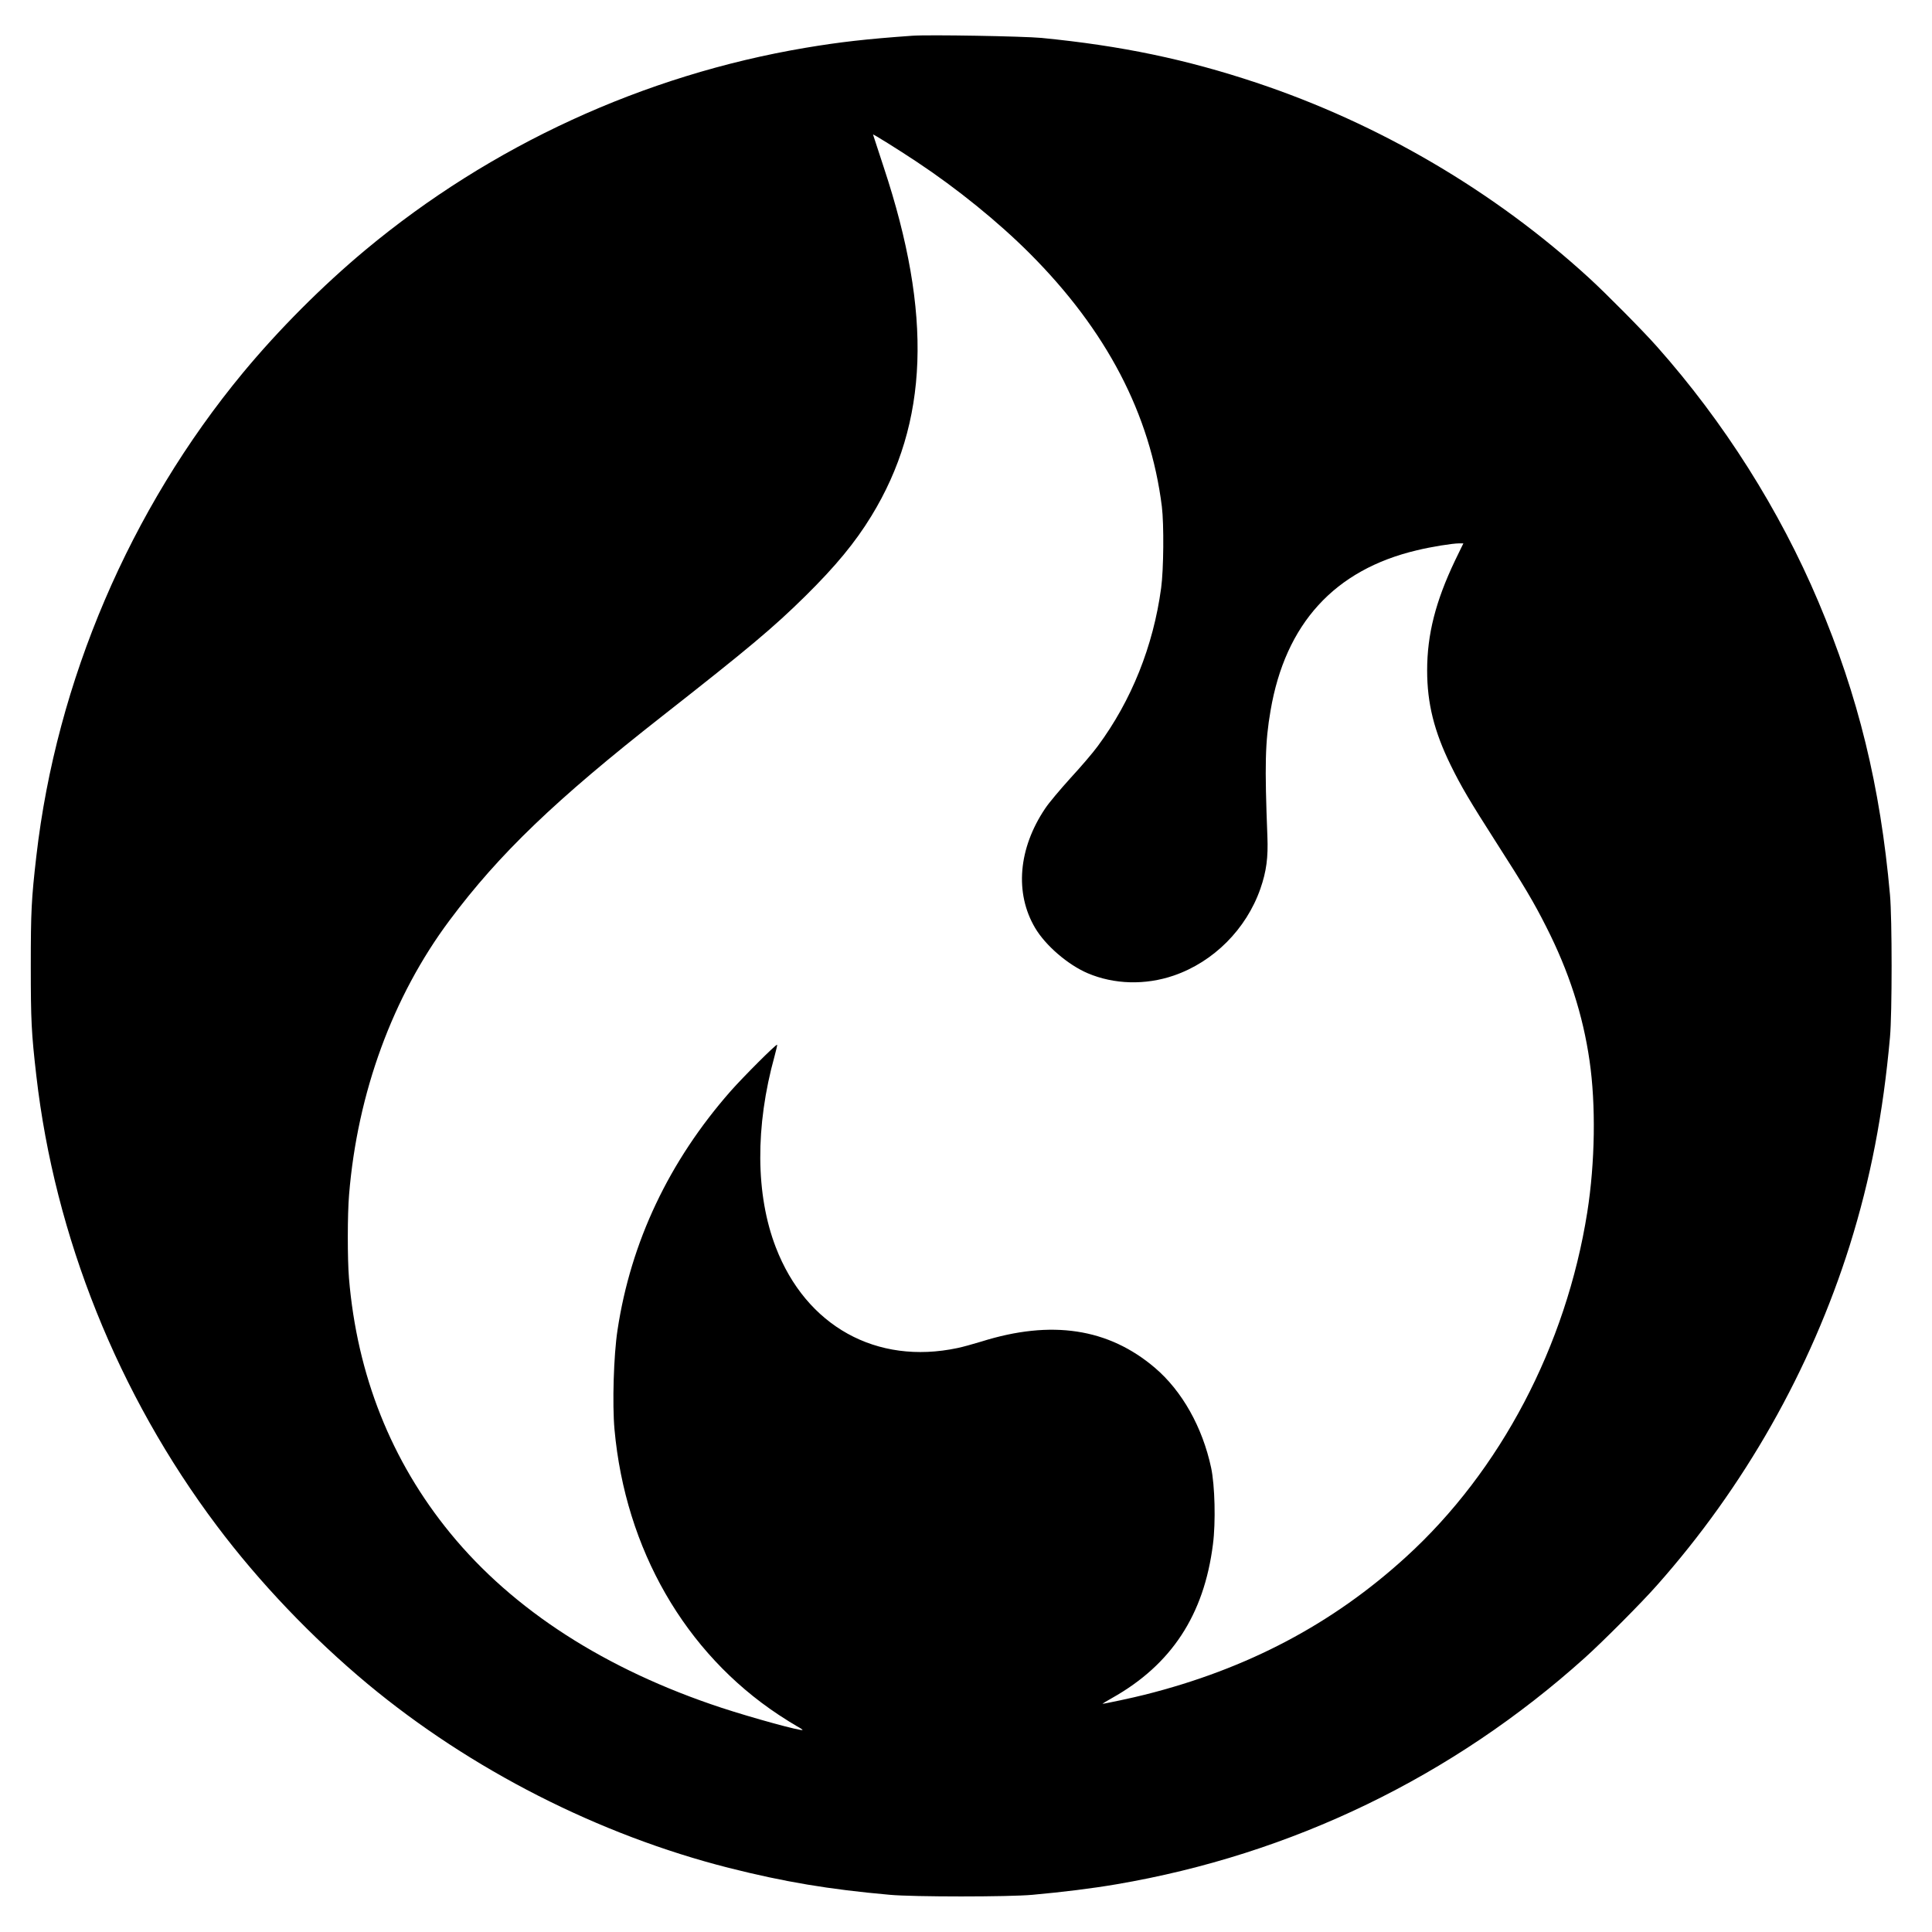 <?xml version="1.0" standalone="no"?>
<!DOCTYPE svg PUBLIC "-//W3C//DTD SVG 20010904//EN"
 "http://www.w3.org/TR/2001/REC-SVG-20010904/DTD/svg10.dtd">
<svg version="1.0" xmlns="http://www.w3.org/2000/svg"
 width="1600pt" height="1600pt" viewBox="0 0 1600 1600"
 preserveAspectRatio="xMidYMid meet">
<g transform="translate(0,1600) scale(0.1,-0.1)"
fill="#000000" stroke="none">
<path d="M7555 15704 c-383 -27 -606 -53 -885 -100 -1340 -226 -2604 -808
-3645 -1675 -357 -298 -717 -659 -1012 -1015 -937 -1132 -1545 -2553 -1712
-4004 -41 -356 -46 -458 -46 -910 0 -452 5 -554 46 -910 153 -1331 677 -2638
1494 -3725 352 -469 789 -927 1250 -1311 854 -710 1915 -1250 2991 -1523 460
-116 827 -178 1334 -223 196 -18 984 -18 1180 0 254 23 489 52 695 87 1452
247 2785 891 3880 1876 148 133 471 457 596 599 724 815 1273 1784 1598 2817
172 550 276 1089 333 1723 18 196 18 984 0 1180 -80 899 -263 1647 -593 2427
-322 761 -782 1488 -1337 2113 -115 130 -422 440 -562 568 -784 718 -1738
1278 -2755 1617 -582 194 -1117 306 -1780 371 -150 14 -934 28 -1070 18z m34
-1042 c338 -224 677 -499 939 -761 636 -637 998 -1330 1094 -2096 18 -147 15
-522 -6 -675 -65 -481 -246 -932 -524 -1308 -40 -55 -142 -174 -227 -266 -84
-93 -179 -205 -209 -251 -223 -331 -254 -701 -84 -989 86 -146 272 -306 436
-376 219 -93 477 -100 713 -19 329 113 600 384 717 719 50 144 65 258 58 433
-23 592 -19 780 26 1041 122 720 530 1168 1213 1329 119 29 294 57 349 57 l35
0 -69 -142 c-161 -338 -231 -611 -231 -911 0 -272 58 -504 195 -784 88 -179
158 -297 376 -638 234 -365 311 -494 415 -700 187 -368 304 -728 359 -1110 53
-364 46 -843 -19 -1255 -175 -1106 -719 -2141 -1500 -2853 -610 -557 -1316
-929 -2165 -1142 -93 -24 -333 -75 -349 -75 -3 0 32 22 79 48 491 276 761 687
835 1272 24 183 16 490 -15 635 -72 336 -240 635 -465 827 -385 328 -857 400
-1437 218 -69 -21 -159 -46 -199 -54 -670 -142 -1253 181 -1504 834 -168 435
-172 1001 -10 1585 13 49 23 91 21 93 -8 7 -281 -266 -385 -384 -510 -580
-827 -1249 -937 -1979 -32 -207 -44 -614 -25 -823 90 -991 584 -1850 1359
-2363 56 -37 125 -80 152 -95 28 -15 48 -29 47 -31 -12 -11 -419 101 -672 184
-959 316 -1724 808 -2246 1446 -489 597 -772 1309 -839 2112 -13 158 -13 531
1 692 69 843 362 1642 832 2271 411 551 877 998 1762 1692 719 564 918 731
1184 993 252 249 413 444 547 663 475 776 507 1670 103 2888 -49 148 -89 271
-89 272 0 6 210 -125 359 -224z"/>
</g>
</svg>
